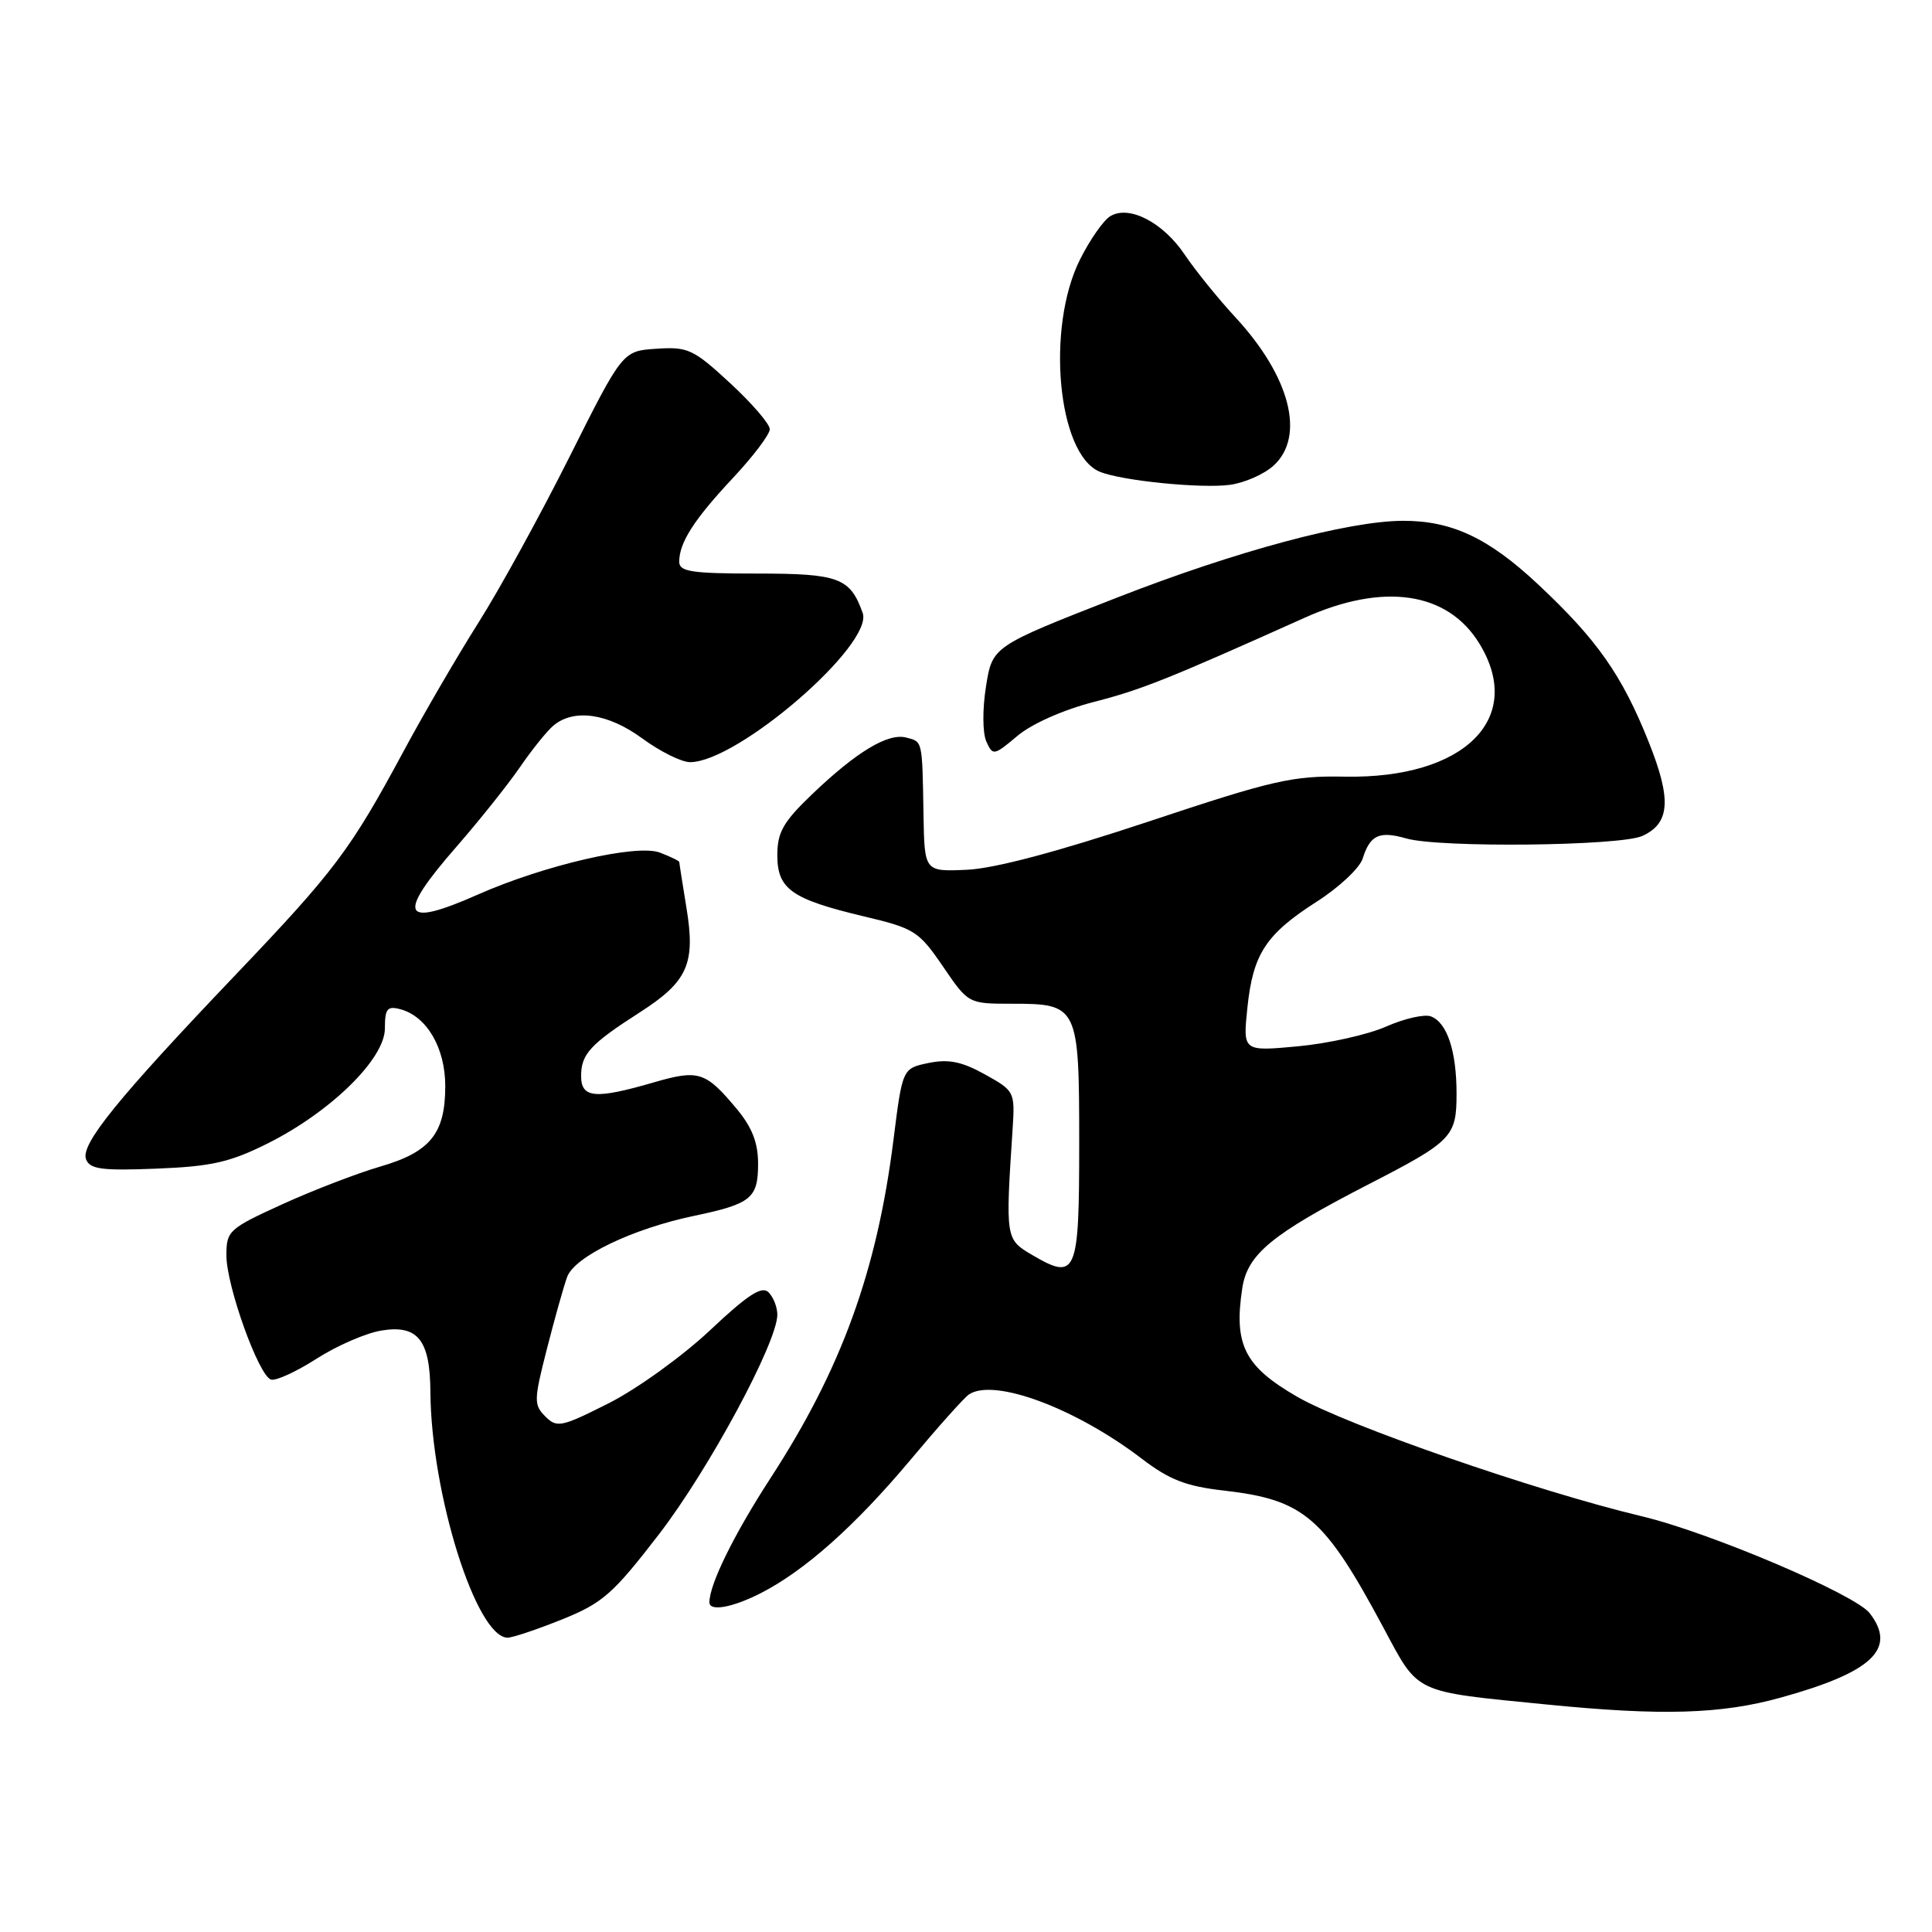 <?xml version="1.0" encoding="UTF-8" standalone="no"?>
<!DOCTYPE svg PUBLIC "-//W3C//DTD SVG 1.1//EN" "http://www.w3.org/Graphics/SVG/1.1/DTD/svg11.dtd" >
<svg xmlns="http://www.w3.org/2000/svg" xmlns:xlink="http://www.w3.org/1999/xlink" version="1.1" viewBox="0 0 256 256">
 <g >
 <path fill="currentColor"
d=" M 235.96 224.94 C 248.10 221.58 251.38 218.47 247.75 213.76 C 245.82 211.26 226.56 203.06 217.57 200.92 C 203.57 197.58 178.42 188.86 171.87 185.07 C 164.91 181.05 163.46 178.19 164.61 170.68 C 165.30 166.18 168.53 163.53 181.24 156.98 C 192.44 151.22 193.00 150.64 193.00 144.91 C 193.00 139.27 191.75 135.50 189.61 134.68 C 188.76 134.35 186.09 134.96 183.68 136.02 C 181.28 137.09 176.02 138.26 172.00 138.64 C 164.69 139.32 164.69 139.32 165.28 133.58 C 166.02 126.40 167.72 123.80 174.48 119.47 C 177.44 117.58 180.17 115.01 180.56 113.77 C 181.54 110.64 182.77 110.07 186.34 111.10 C 190.73 112.36 214.68 112.10 217.61 110.77 C 221.30 109.09 221.51 105.94 218.46 98.31 C 214.93 89.46 211.61 84.73 203.78 77.41 C 197.22 71.27 192.35 68.99 185.88 69.01 C 178.62 69.04 163.77 73.03 148.00 79.19 C 131.50 85.64 131.50 85.64 130.65 90.95 C 130.17 93.96 130.19 97.11 130.69 98.24 C 131.55 100.16 131.69 100.14 134.81 97.51 C 136.69 95.92 140.90 94.05 144.91 93.02 C 151.25 91.39 154.66 90.03 172.86 81.86 C 183.34 77.15 191.84 78.41 196.04 85.30 C 202.09 95.22 194.02 103.20 178.22 102.91 C 171.24 102.78 168.74 103.35 152.10 108.89 C 140.08 112.88 131.76 115.09 128.10 115.25 C 122.50 115.50 122.50 115.50 122.37 108.00 C 122.20 97.99 122.27 98.30 120.08 97.73 C 117.66 97.10 113.48 99.62 107.59 105.26 C 103.78 108.91 103.00 110.28 103.00 113.31 C 103.00 117.82 104.87 119.14 114.53 121.44 C 121.17 123.01 121.75 123.39 124.94 128.05 C 128.31 133.00 128.31 133.00 134.09 133.00 C 142.87 133.00 143.00 133.27 143.00 151.60 C 143.00 168.89 142.64 169.73 136.77 166.29 C 133.23 164.21 133.22 164.15 134.18 149.54 C 134.49 144.67 134.43 144.54 130.50 142.36 C 127.44 140.66 125.69 140.31 123.04 140.85 C 119.58 141.57 119.58 141.57 118.39 151.03 C 116.20 168.45 111.49 181.40 102.11 195.84 C 97.26 203.31 94.00 209.93 94.00 212.32 C 94.00 213.56 97.04 213.02 100.79 211.11 C 106.63 208.13 113.32 202.17 120.59 193.50 C 124.27 189.10 127.78 185.17 128.39 184.77 C 131.71 182.56 142.49 186.57 151.27 193.27 C 154.95 196.08 157.15 196.94 162.19 197.51 C 172.81 198.73 175.45 201.00 183.31 215.67 C 188.06 224.53 187.13 224.09 205.00 225.86 C 220.19 227.37 228.05 227.14 235.96 224.94 Z  M 74.50 214.57 C 79.86 212.41 81.22 211.21 87.30 203.32 C 93.89 194.78 103.00 177.88 103.00 174.20 C 103.00 173.21 102.48 171.88 101.83 171.23 C 100.95 170.35 99.09 171.55 94.07 176.28 C 90.43 179.70 84.41 184.04 80.69 185.92 C 74.39 189.10 73.80 189.23 72.26 187.69 C 70.72 186.15 70.73 185.53 72.46 178.77 C 73.48 174.77 74.69 170.46 75.15 169.20 C 76.14 166.50 83.81 162.81 92.00 161.10 C 99.54 159.52 100.45 158.77 100.45 154.21 C 100.45 151.41 99.66 149.38 97.60 146.91 C 93.48 141.98 92.57 141.69 86.57 143.44 C 78.85 145.68 77.00 145.51 77.00 142.57 C 77.00 139.68 78.22 138.35 84.75 134.16 C 91.13 130.07 92.18 127.72 90.96 120.30 C 90.44 117.11 90.01 114.38 90.01 114.23 C 90.00 114.07 88.84 113.51 87.43 112.97 C 84.37 111.81 72.15 114.63 63.33 118.53 C 53.19 123.02 52.46 121.39 60.48 112.20 C 63.49 108.75 67.28 104.00 68.90 101.65 C 70.51 99.30 72.51 96.82 73.35 96.13 C 76.07 93.86 80.59 94.53 85.11 97.85 C 87.47 99.58 90.32 101.00 91.45 100.99 C 97.77 100.97 115.78 85.39 114.31 81.22 C 112.65 76.56 111.16 76.00 100.35 76.00 C 91.62 76.00 90.00 75.75 90.00 74.43 C 90.00 71.90 91.97 68.83 97.14 63.31 C 99.81 60.46 102.00 57.56 102.00 56.87 C 102.00 56.18 99.64 53.44 96.75 50.77 C 91.89 46.28 91.16 45.93 87.00 46.21 C 82.50 46.50 82.50 46.50 75.48 60.50 C 71.62 68.20 66.19 78.10 63.40 82.50 C 60.62 86.90 56.16 94.55 53.50 99.50 C 46.44 112.62 44.37 115.37 31.29 129.09 C 15.55 145.59 10.65 151.64 11.40 153.61 C 11.91 154.93 13.48 155.14 20.76 154.85 C 28.05 154.56 30.49 154.00 35.49 151.50 C 43.85 147.31 51.00 140.29 51.00 136.28 C 51.00 133.67 51.31 133.27 53.02 133.72 C 56.54 134.64 59.00 138.84 59.00 143.91 C 59.00 150.20 57.02 152.65 50.37 154.58 C 47.32 155.47 41.49 157.71 37.41 159.57 C 30.31 162.81 30.00 163.09 30.00 166.35 C 30.00 170.38 34.26 182.25 35.90 182.80 C 36.53 183.01 39.24 181.77 41.94 180.04 C 44.63 178.31 48.51 176.63 50.56 176.30 C 55.37 175.52 56.99 177.55 57.03 184.44 C 57.13 197.97 63.12 217.01 67.27 217.00 C 67.95 216.99 71.20 215.90 74.50 214.57 Z  M 168.75 61.70 C 172.99 57.84 170.97 49.92 163.73 42.08 C 161.40 39.56 158.38 35.82 157.00 33.77 C 154.13 29.48 149.63 27.14 147.13 28.64 C 146.23 29.17 144.42 31.76 143.11 34.38 C 138.58 43.41 140.13 60.18 145.71 62.50 C 148.58 63.70 159.19 64.76 163.00 64.24 C 164.93 63.97 167.51 62.83 168.75 61.70 Z "/>
</g>
</svg>